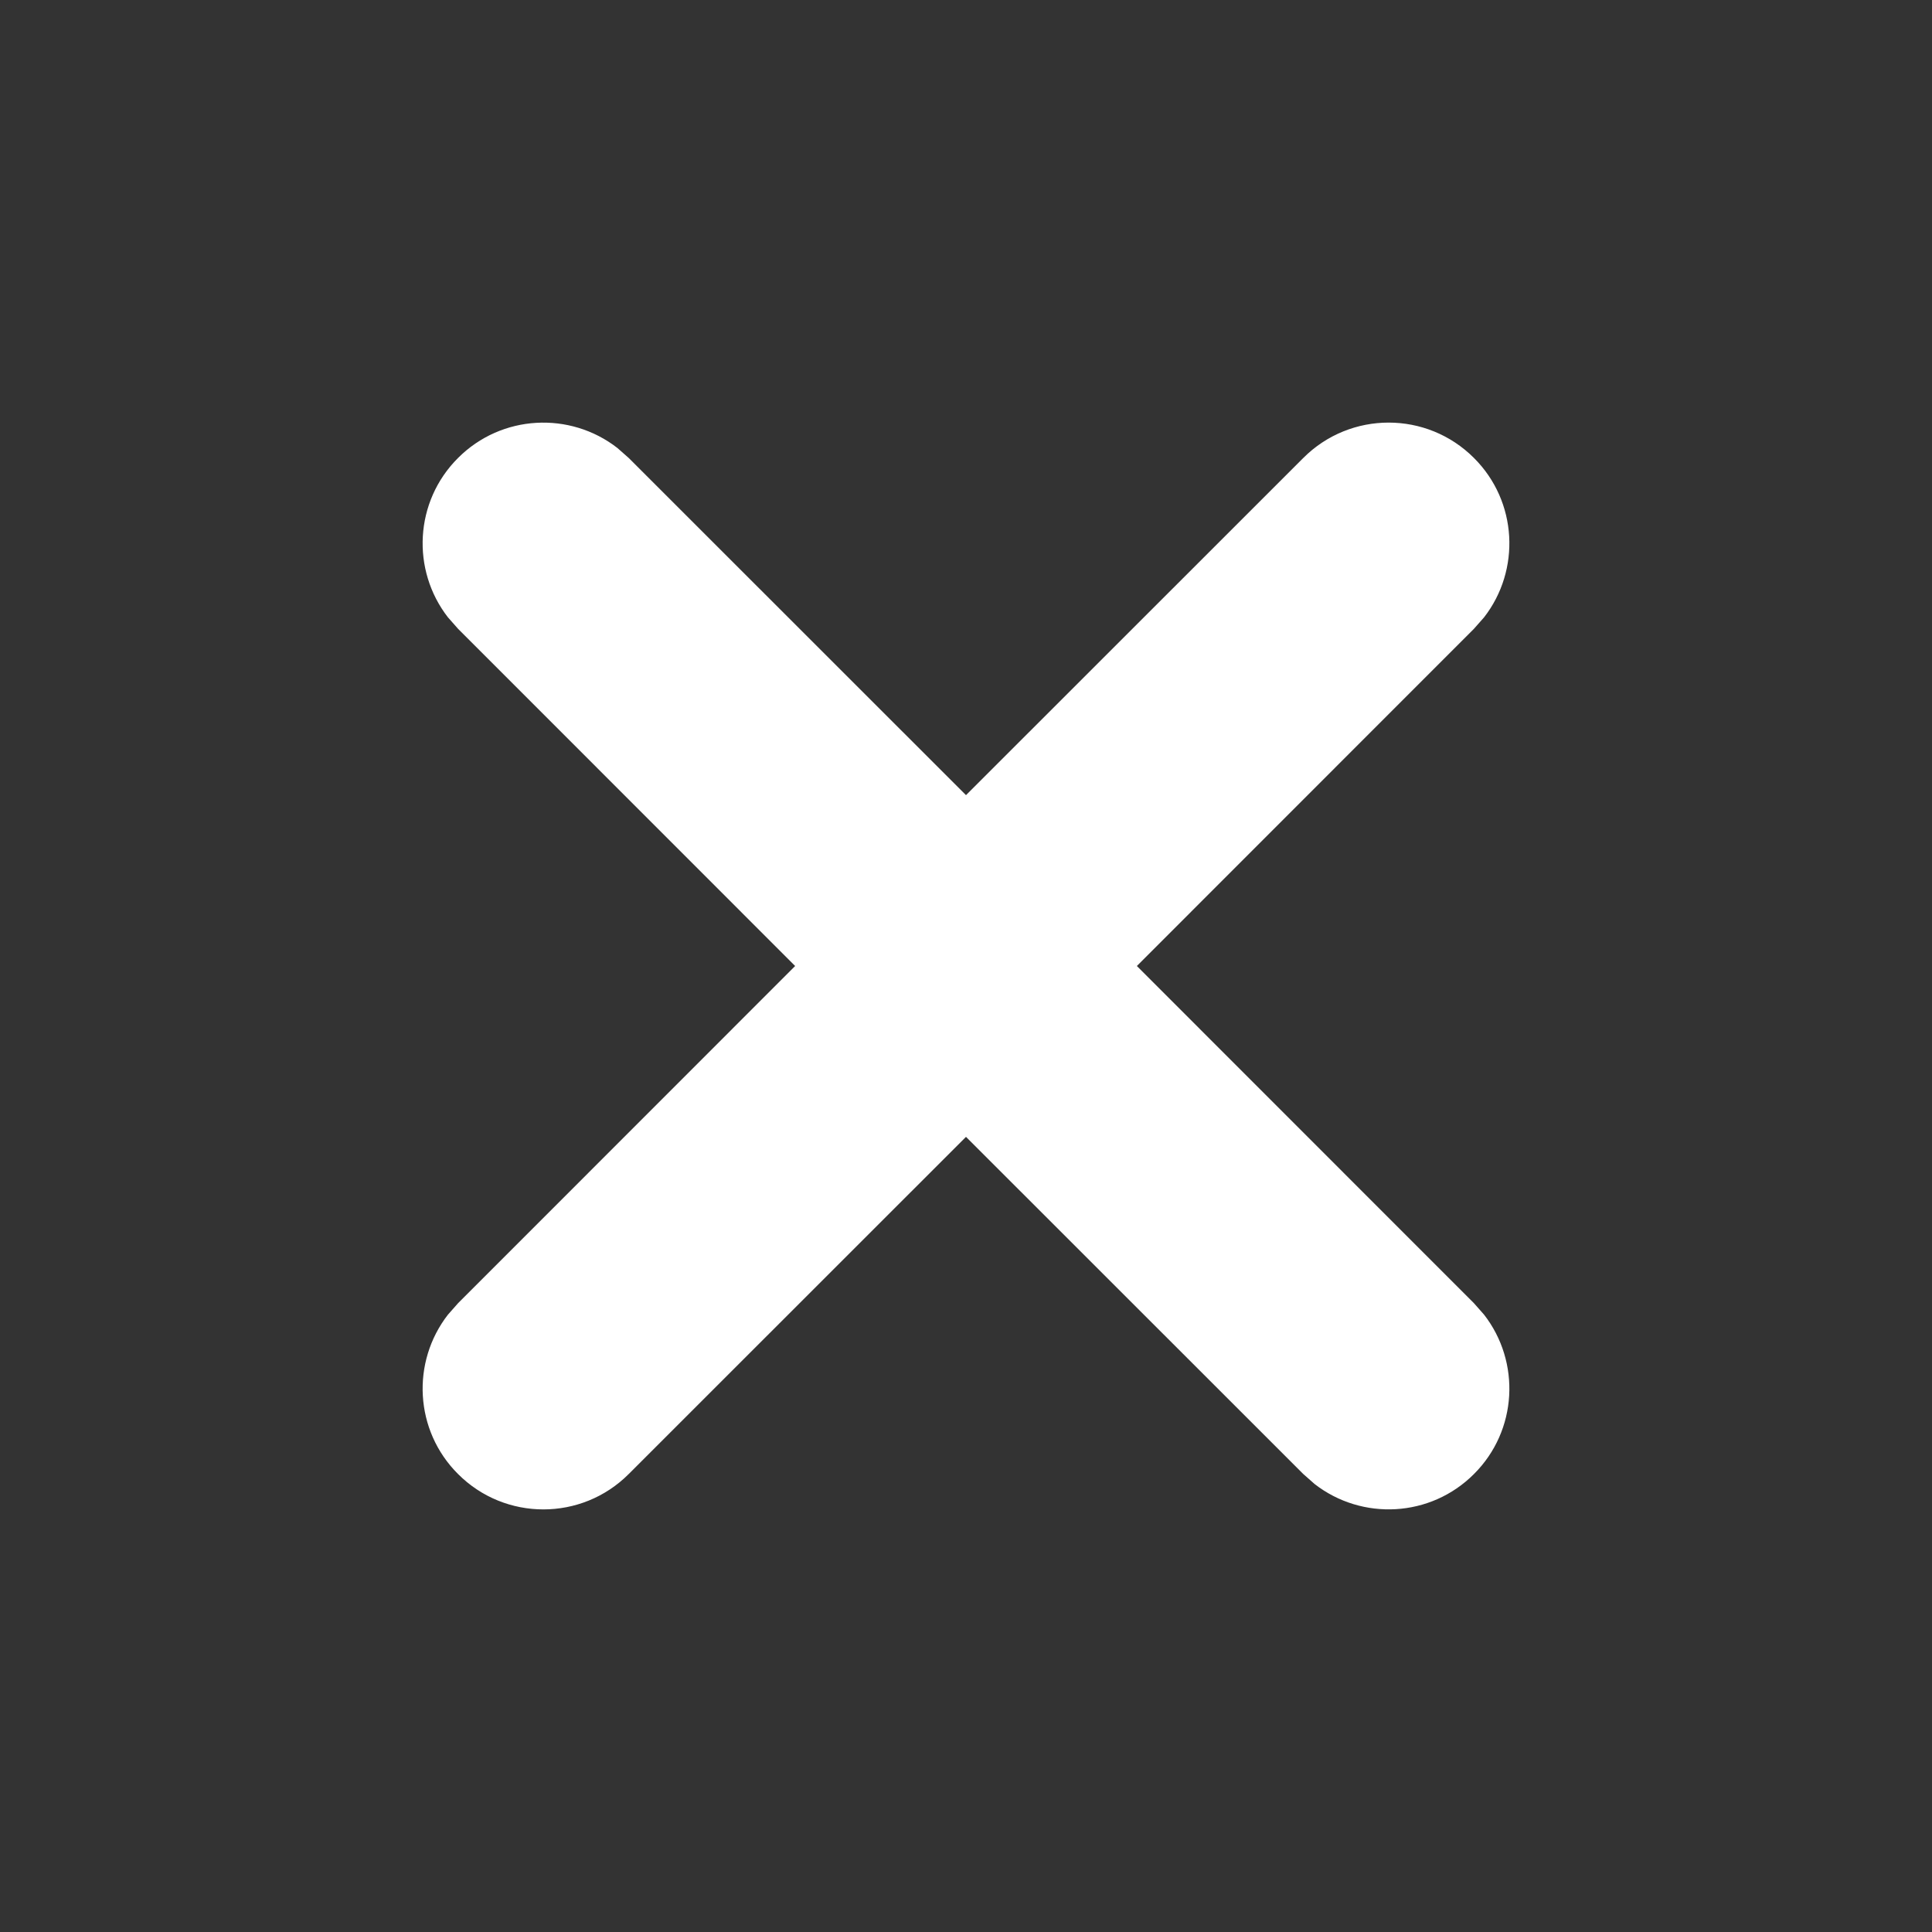 <svg width="16" height="16" viewBox="0 0 16 16" fill="none" xmlns="http://www.w3.org/2000/svg">
<rect x="0" y="0" width="16" height="16" fill="#333333" stroke="none"/>
<path fill-rule="evenodd" clip-rule="evenodd" d="M3.793 3.793C4.153 3.432 4.721 3.405 5.113 3.71L5.207 3.793L8 6.585L10.793 3.793C11.183 3.402 11.817 3.402 12.207 3.793C12.568 4.153 12.595 4.721 12.29 5.113L12.207 5.207L9.415 8L12.207 10.793L12.29 10.887C12.595 11.279 12.568 11.847 12.207 12.207C11.847 12.568 11.279 12.595 10.887 12.29L10.793 12.207L8 9.415L5.207 12.207C4.817 12.598 4.183 12.598 3.793 12.207C3.432 11.847 3.405 11.279 3.71 10.887L3.793 10.793L6.585 8L3.793 5.207L3.71 5.113C3.405 4.721 3.432 4.153 3.793 3.793Z" fill="white"/>
</svg>
